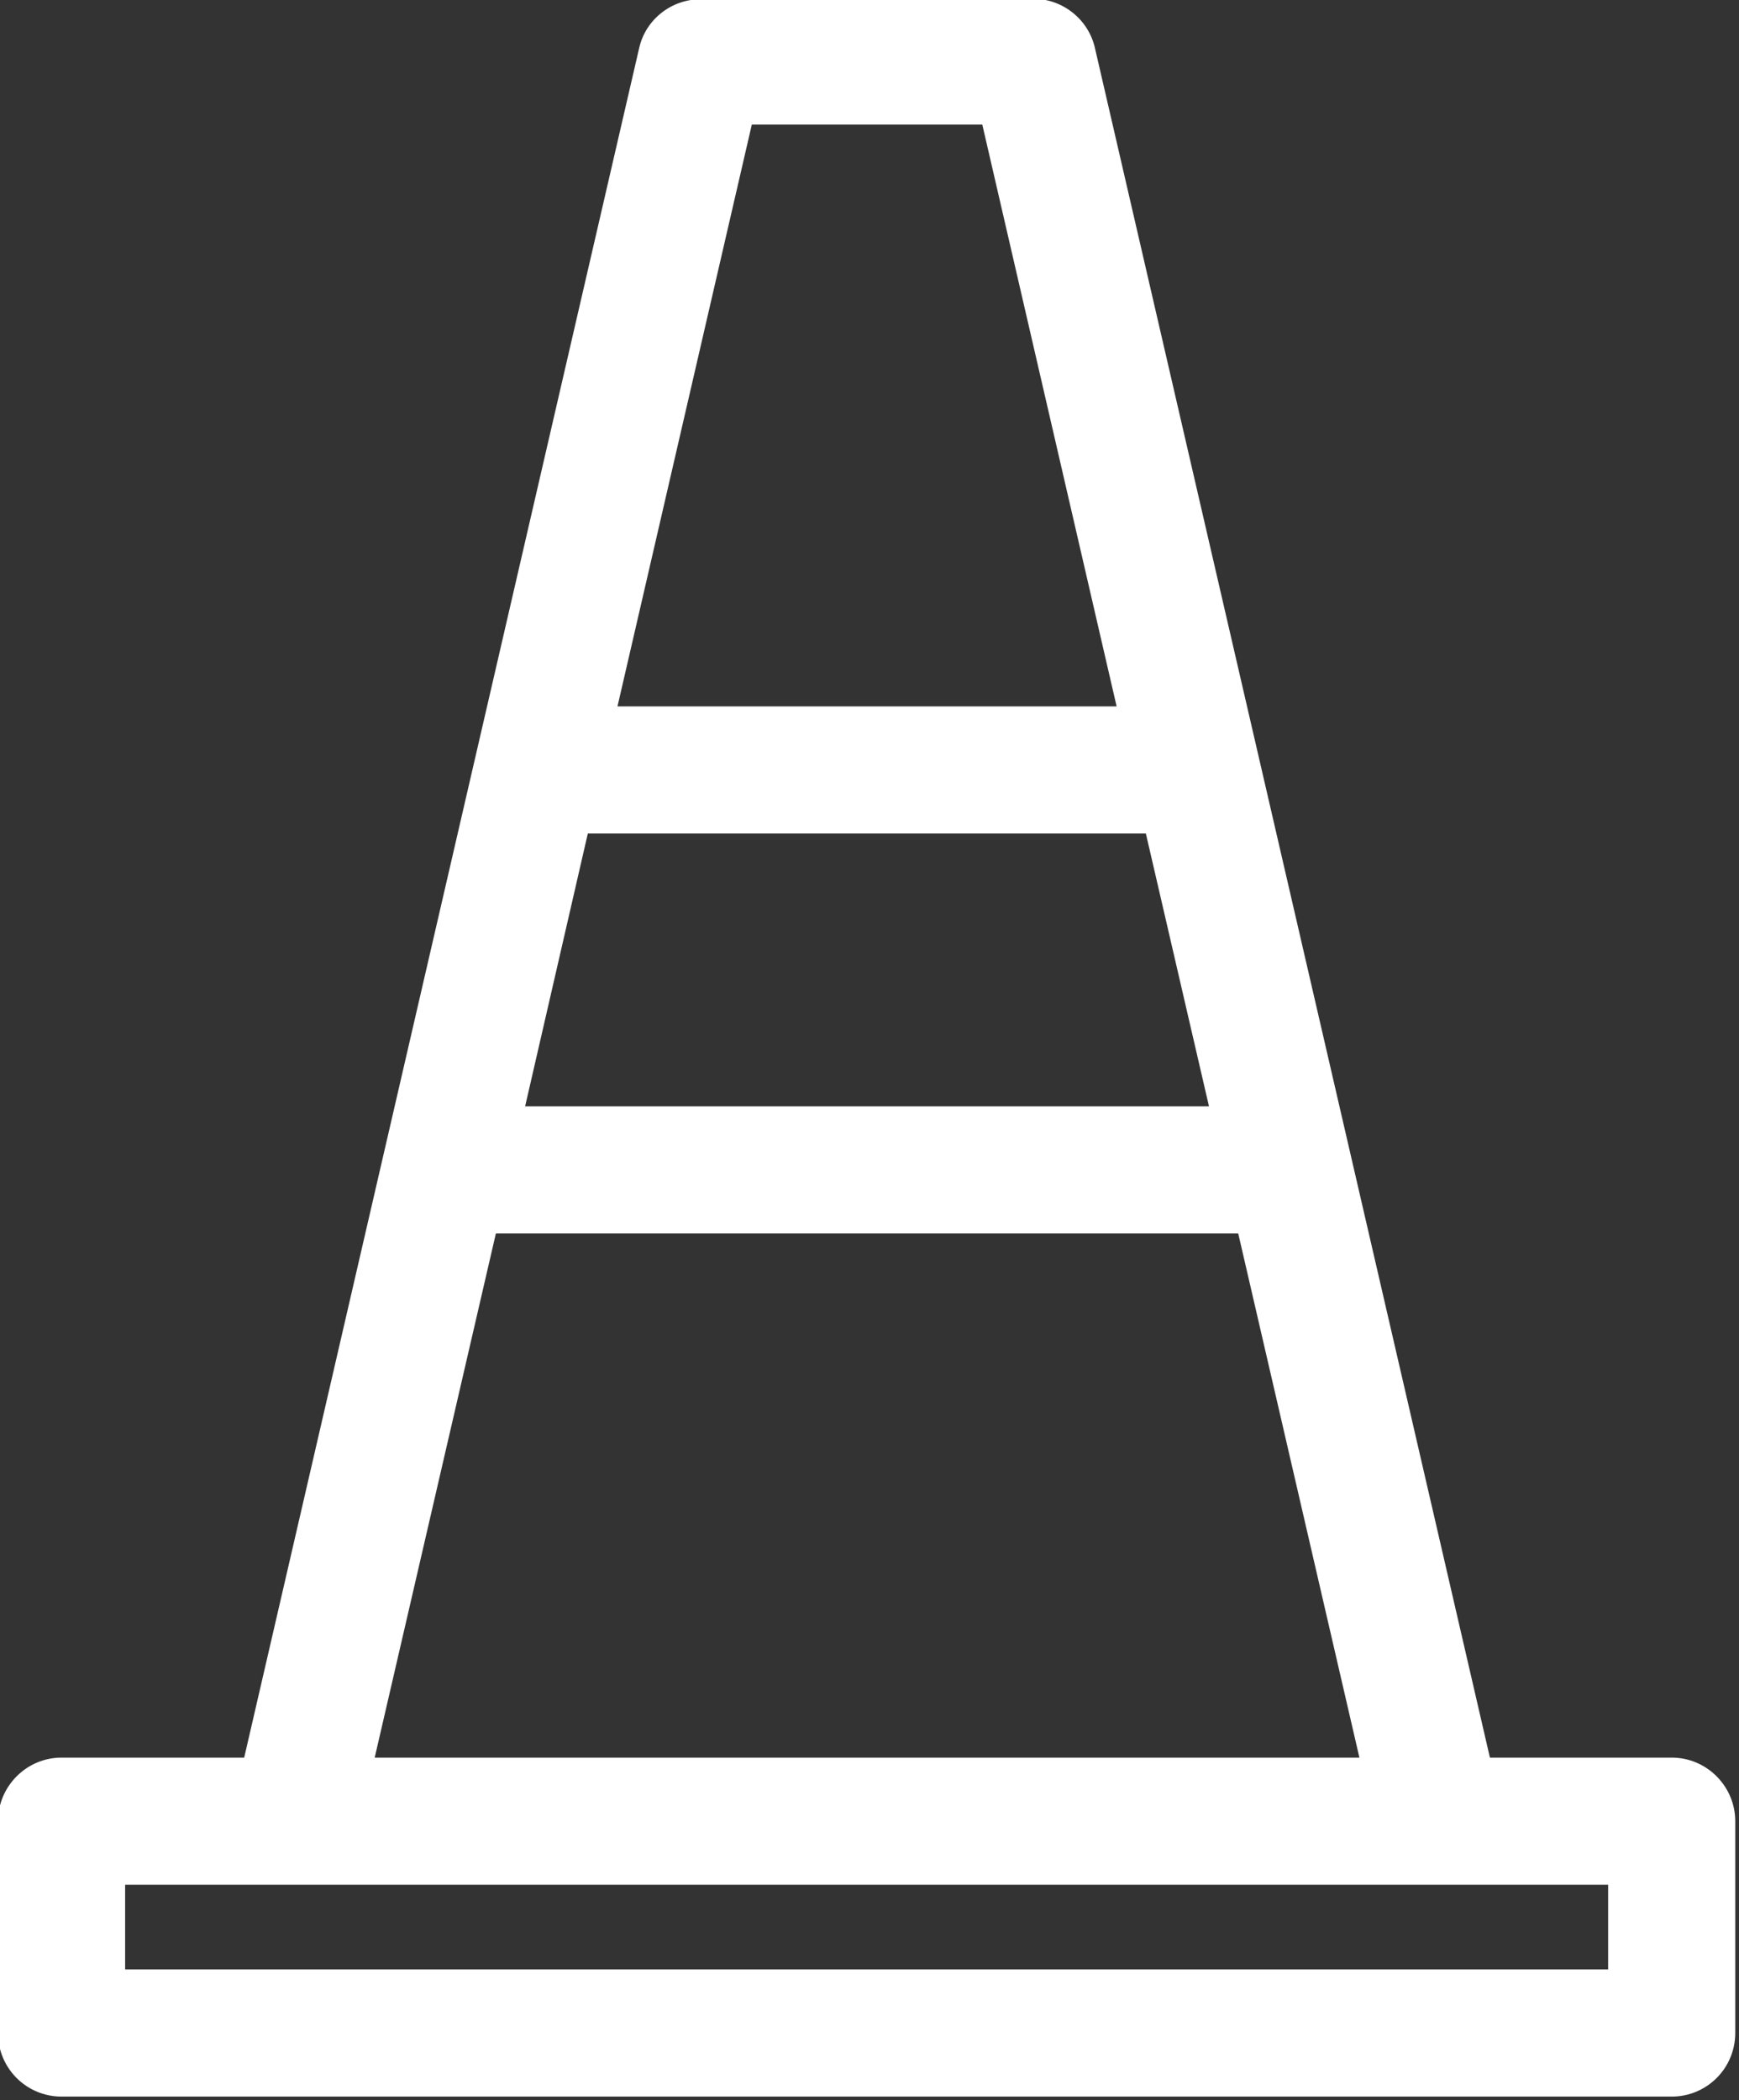 <?xml version="1.0" encoding="UTF-8" standalone="no"?>
<!DOCTYPE svg PUBLIC "-//W3C//DTD SVG 1.1//EN" "http://www.w3.org/Graphics/SVG/1.1/DTD/svg11.dtd">
<svg width="100%" height="100%" viewBox="0 0 342 413" version="1.1" xmlns="http://www.w3.org/2000/svg" xmlns:xlink="http://www.w3.org/1999/xlink" xml:space="preserve" xmlns:serif="http://www.serif.com/" style="fill-rule:evenodd;clip-rule:evenodd;stroke-linejoin:round;stroke-miterlimit:2;">
    <rect x="0" y="0" width="342" height="413" fill="#333333" stroke="none"/>
    <g transform="matrix(1,0,0,1,-9526.51,-4905.96)">
        <g transform="matrix(8.333,0,0,8.333,0,0)">
            <g transform="matrix(1,0,0,1,0,-1882.06)">
                <path d="M1181.18,2517.28L1146.18,2517.28L1146.18,2515.28L1181.18,2515.28L1181.18,2517.28ZM1154.93,2499.91L1172.45,2499.91L1175.31,2512.28L1152.07,2512.28L1154.93,2499.91ZM1160.97,2473.74L1166.41,2473.74L1169.58,2487.47L1157.8,2487.47L1160.97,2473.74ZM1171.76,2496.91L1155.62,2496.91L1157.1,2490.47L1170.27,2490.47L1171.76,2496.91ZM1182.68,2512.28L1178.39,2512.28L1169.07,2471.94C1168.92,2471.26 1168.31,2470.77 1167.61,2470.77L1159.77,2470.78C1159.07,2470.78 1158.46,2471.26 1158.31,2471.94L1148.99,2512.28L1144.68,2512.28C1143.85,2512.28 1143.18,2512.96 1143.18,2513.78L1143.18,2518.78C1143.18,2519.61 1143.85,2520.28 1144.68,2520.28L1182.68,2520.28C1183.51,2520.28 1184.18,2519.61 1184.18,2518.78L1184.18,2513.78C1184.18,2512.96 1183.51,2512.28 1182.68,2512.28" style="fill:white;fill-rule:nonzero;"/>
            </g>
        </g>
    </g>
</svg>
